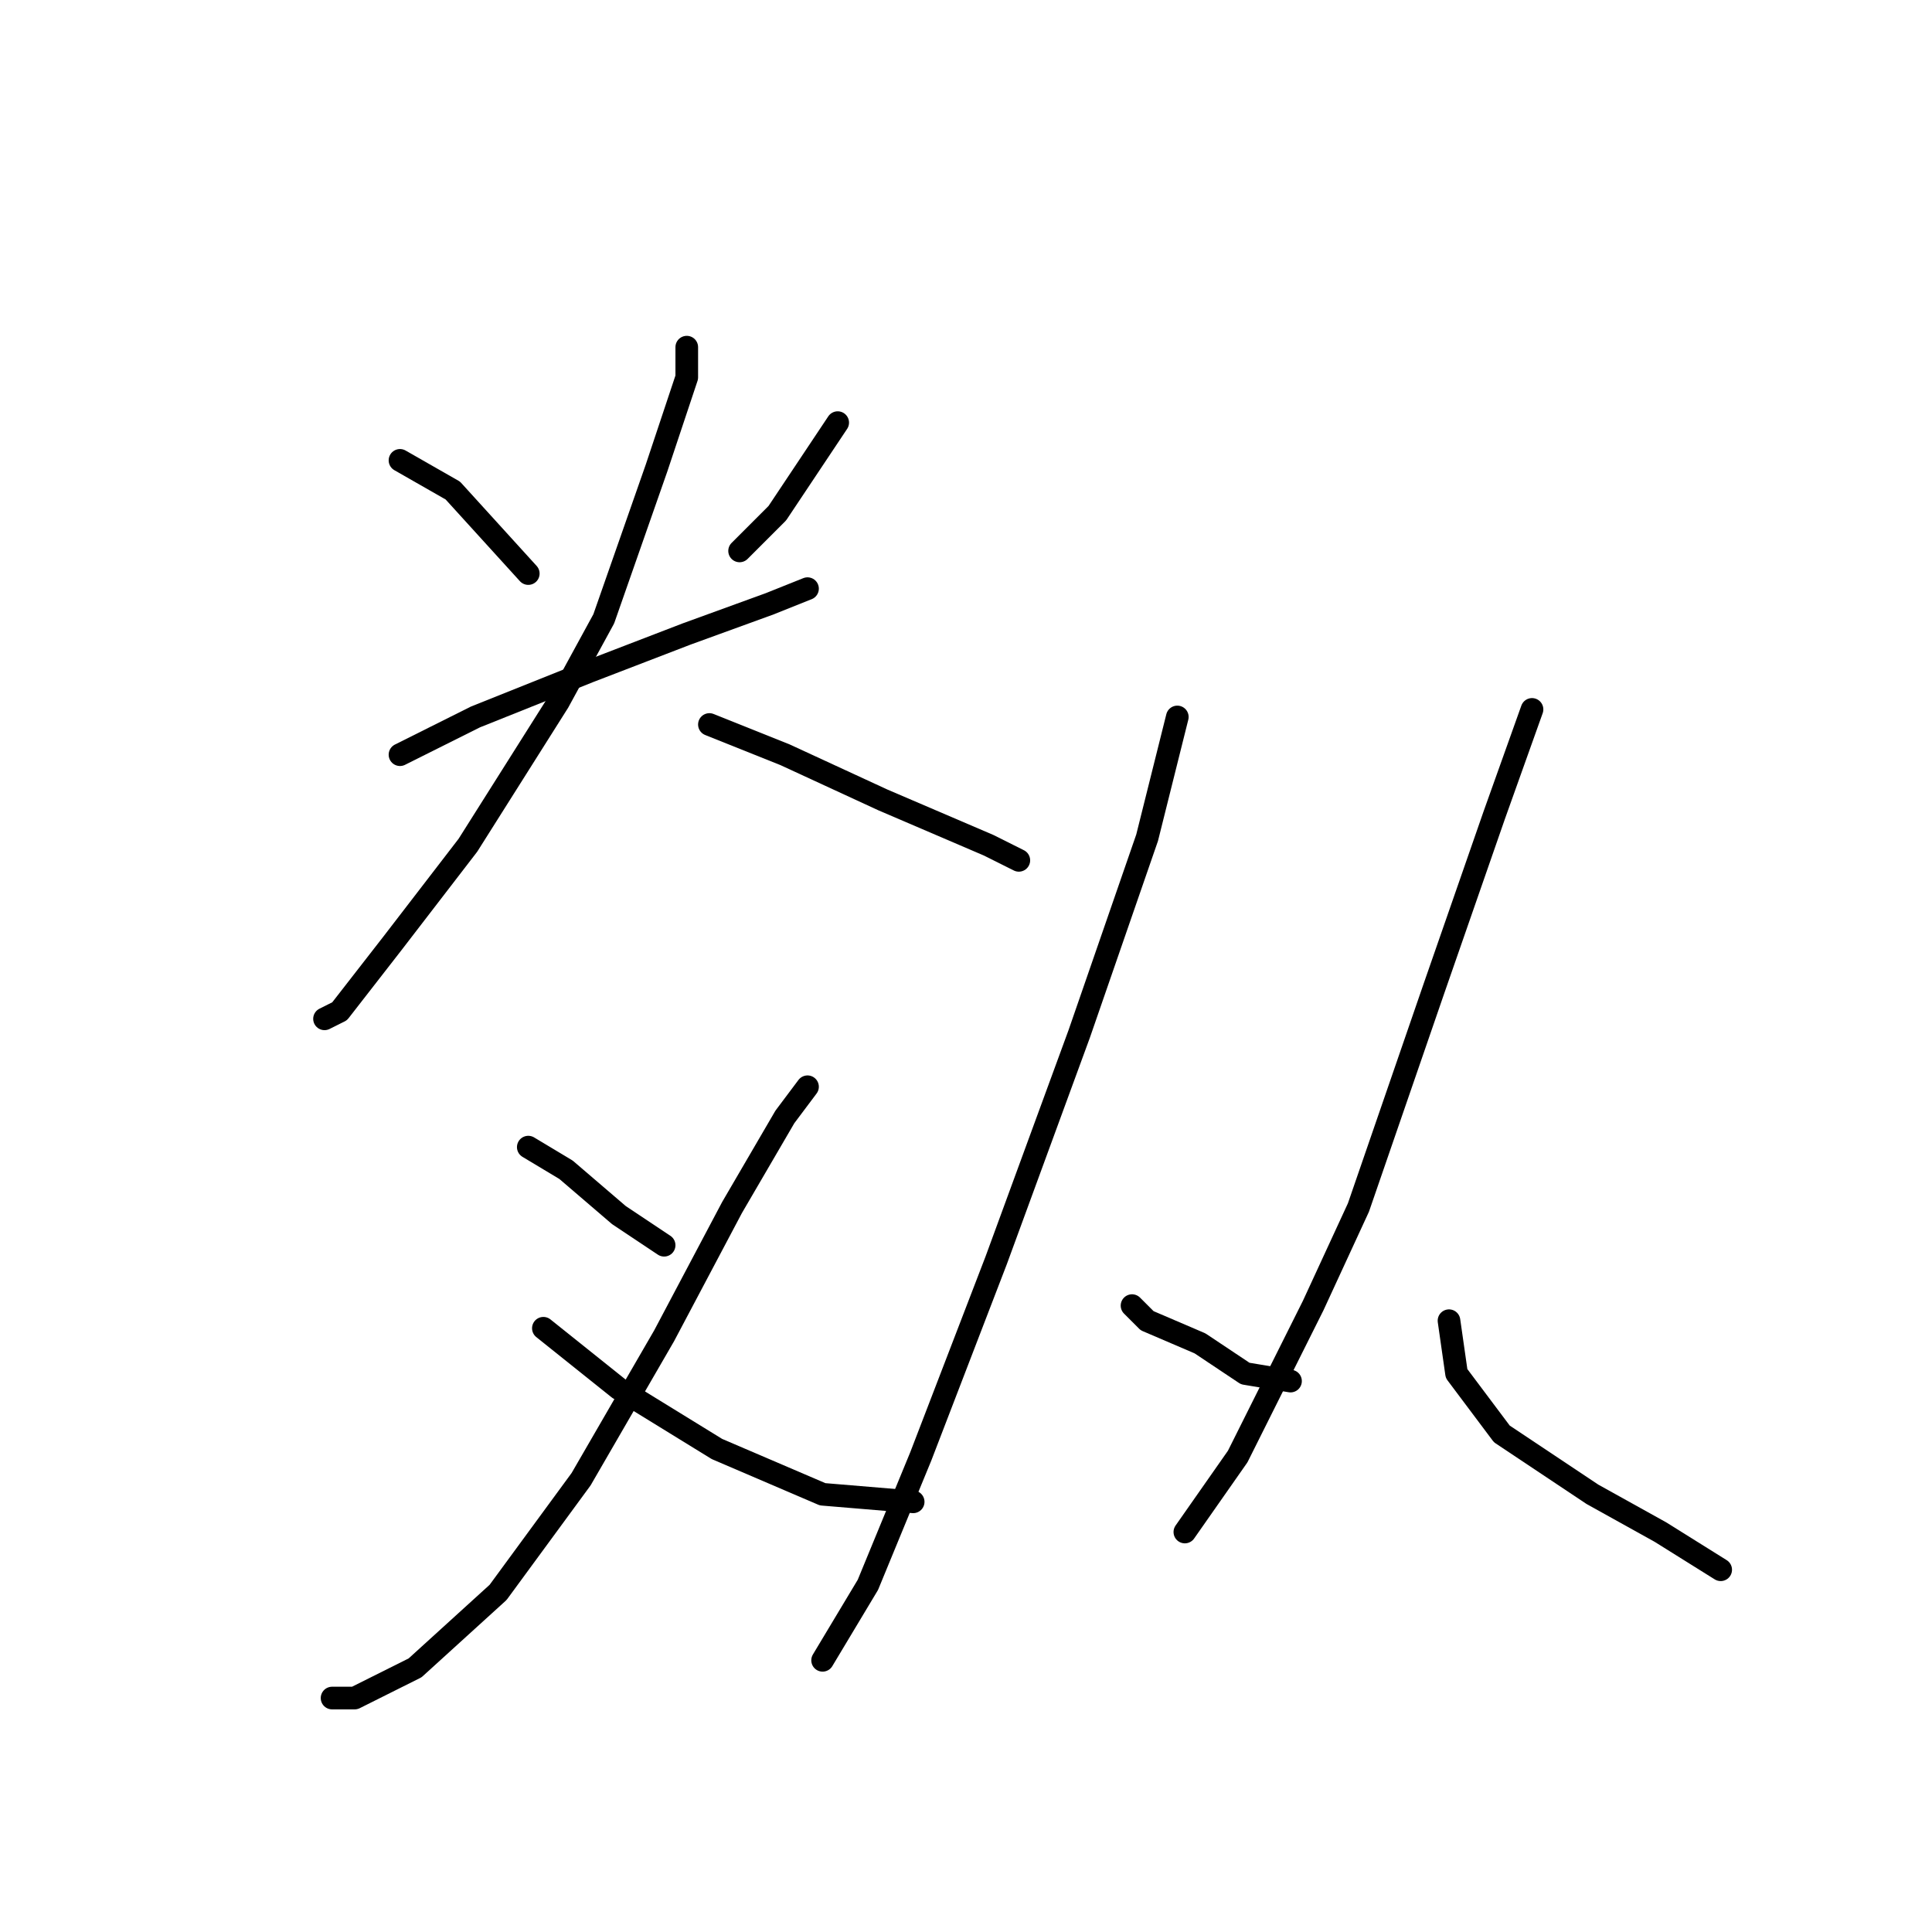 <?xml version="1.0" standalone="no"?>
    <svg width="256" height="256" xmlns="http://www.w3.org/2000/svg" version="1.1">
    <polyline stroke="black" stroke-width="3" stroke-linecap="round" fill="transparent" stroke-linejoin="round" points="53 61 60 65 70 76 70 76 " />
        <polyline stroke="black" stroke-width="3" stroke-linecap="round" fill="transparent" stroke-linejoin="round" points="111 56 103 68 98 73 98 73 " />
        <polyline stroke="black" stroke-width="3" stroke-linecap="round" fill="transparent" stroke-linejoin="round" points="53 100 63 95 78 89 91 84 102 80 107 78 107 78 " />
        <polyline stroke="black" stroke-width="3" stroke-linecap="round" fill="transparent" stroke-linejoin="round" points="91 46 91 50 87 62 80 82 74 93 62 112 52 125 45 134 43 135 43 135 " />
        <polyline stroke="black" stroke-width="3" stroke-linecap="round" fill="transparent" stroke-linejoin="round" points="94 96 104 100 117 106 131 112 135 114 135 114 " />
        <polyline stroke="black" stroke-width="3" stroke-linecap="round" fill="transparent" stroke-linejoin="round" points="70 152 75 155 82 161 88 165 88 165 " />
        <polyline stroke="black" stroke-width="3" stroke-linecap="round" fill="transparent" stroke-linejoin="round" points="107 144 104 148 97 160 88 177 77 196 66 211 55 221 47 225 44 225 44 225 " />
        <polyline stroke="black" stroke-width="3" stroke-linecap="round" fill="transparent" stroke-linejoin="round" points="72 176 82 184 95 192 109 198 121 199 121 199 " />
        <polyline stroke="black" stroke-width="3" stroke-linecap="round" fill="transparent" stroke-linejoin="round" points="156 95 152 111 143 137 132 167 122 193 115 210 109 220 109 220 " />
        <polyline stroke="black" stroke-width="3" stroke-linecap="round" fill="transparent" stroke-linejoin="round" points="150 173 152 175 159 178 165 182 171 183 171 183 " />
        <polyline stroke="black" stroke-width="3" stroke-linecap="round" fill="transparent" stroke-linejoin="round" points="203 94 198 108 190 131 180 160 174 173 164 193 157 203 157 203 " />
        <polyline stroke="black" stroke-width="3" stroke-linecap="round" fill="transparent" stroke-linejoin="round" points="192 175 193 182 199 190 211 198 220 203 228 208 228 208 " />
        </svg>